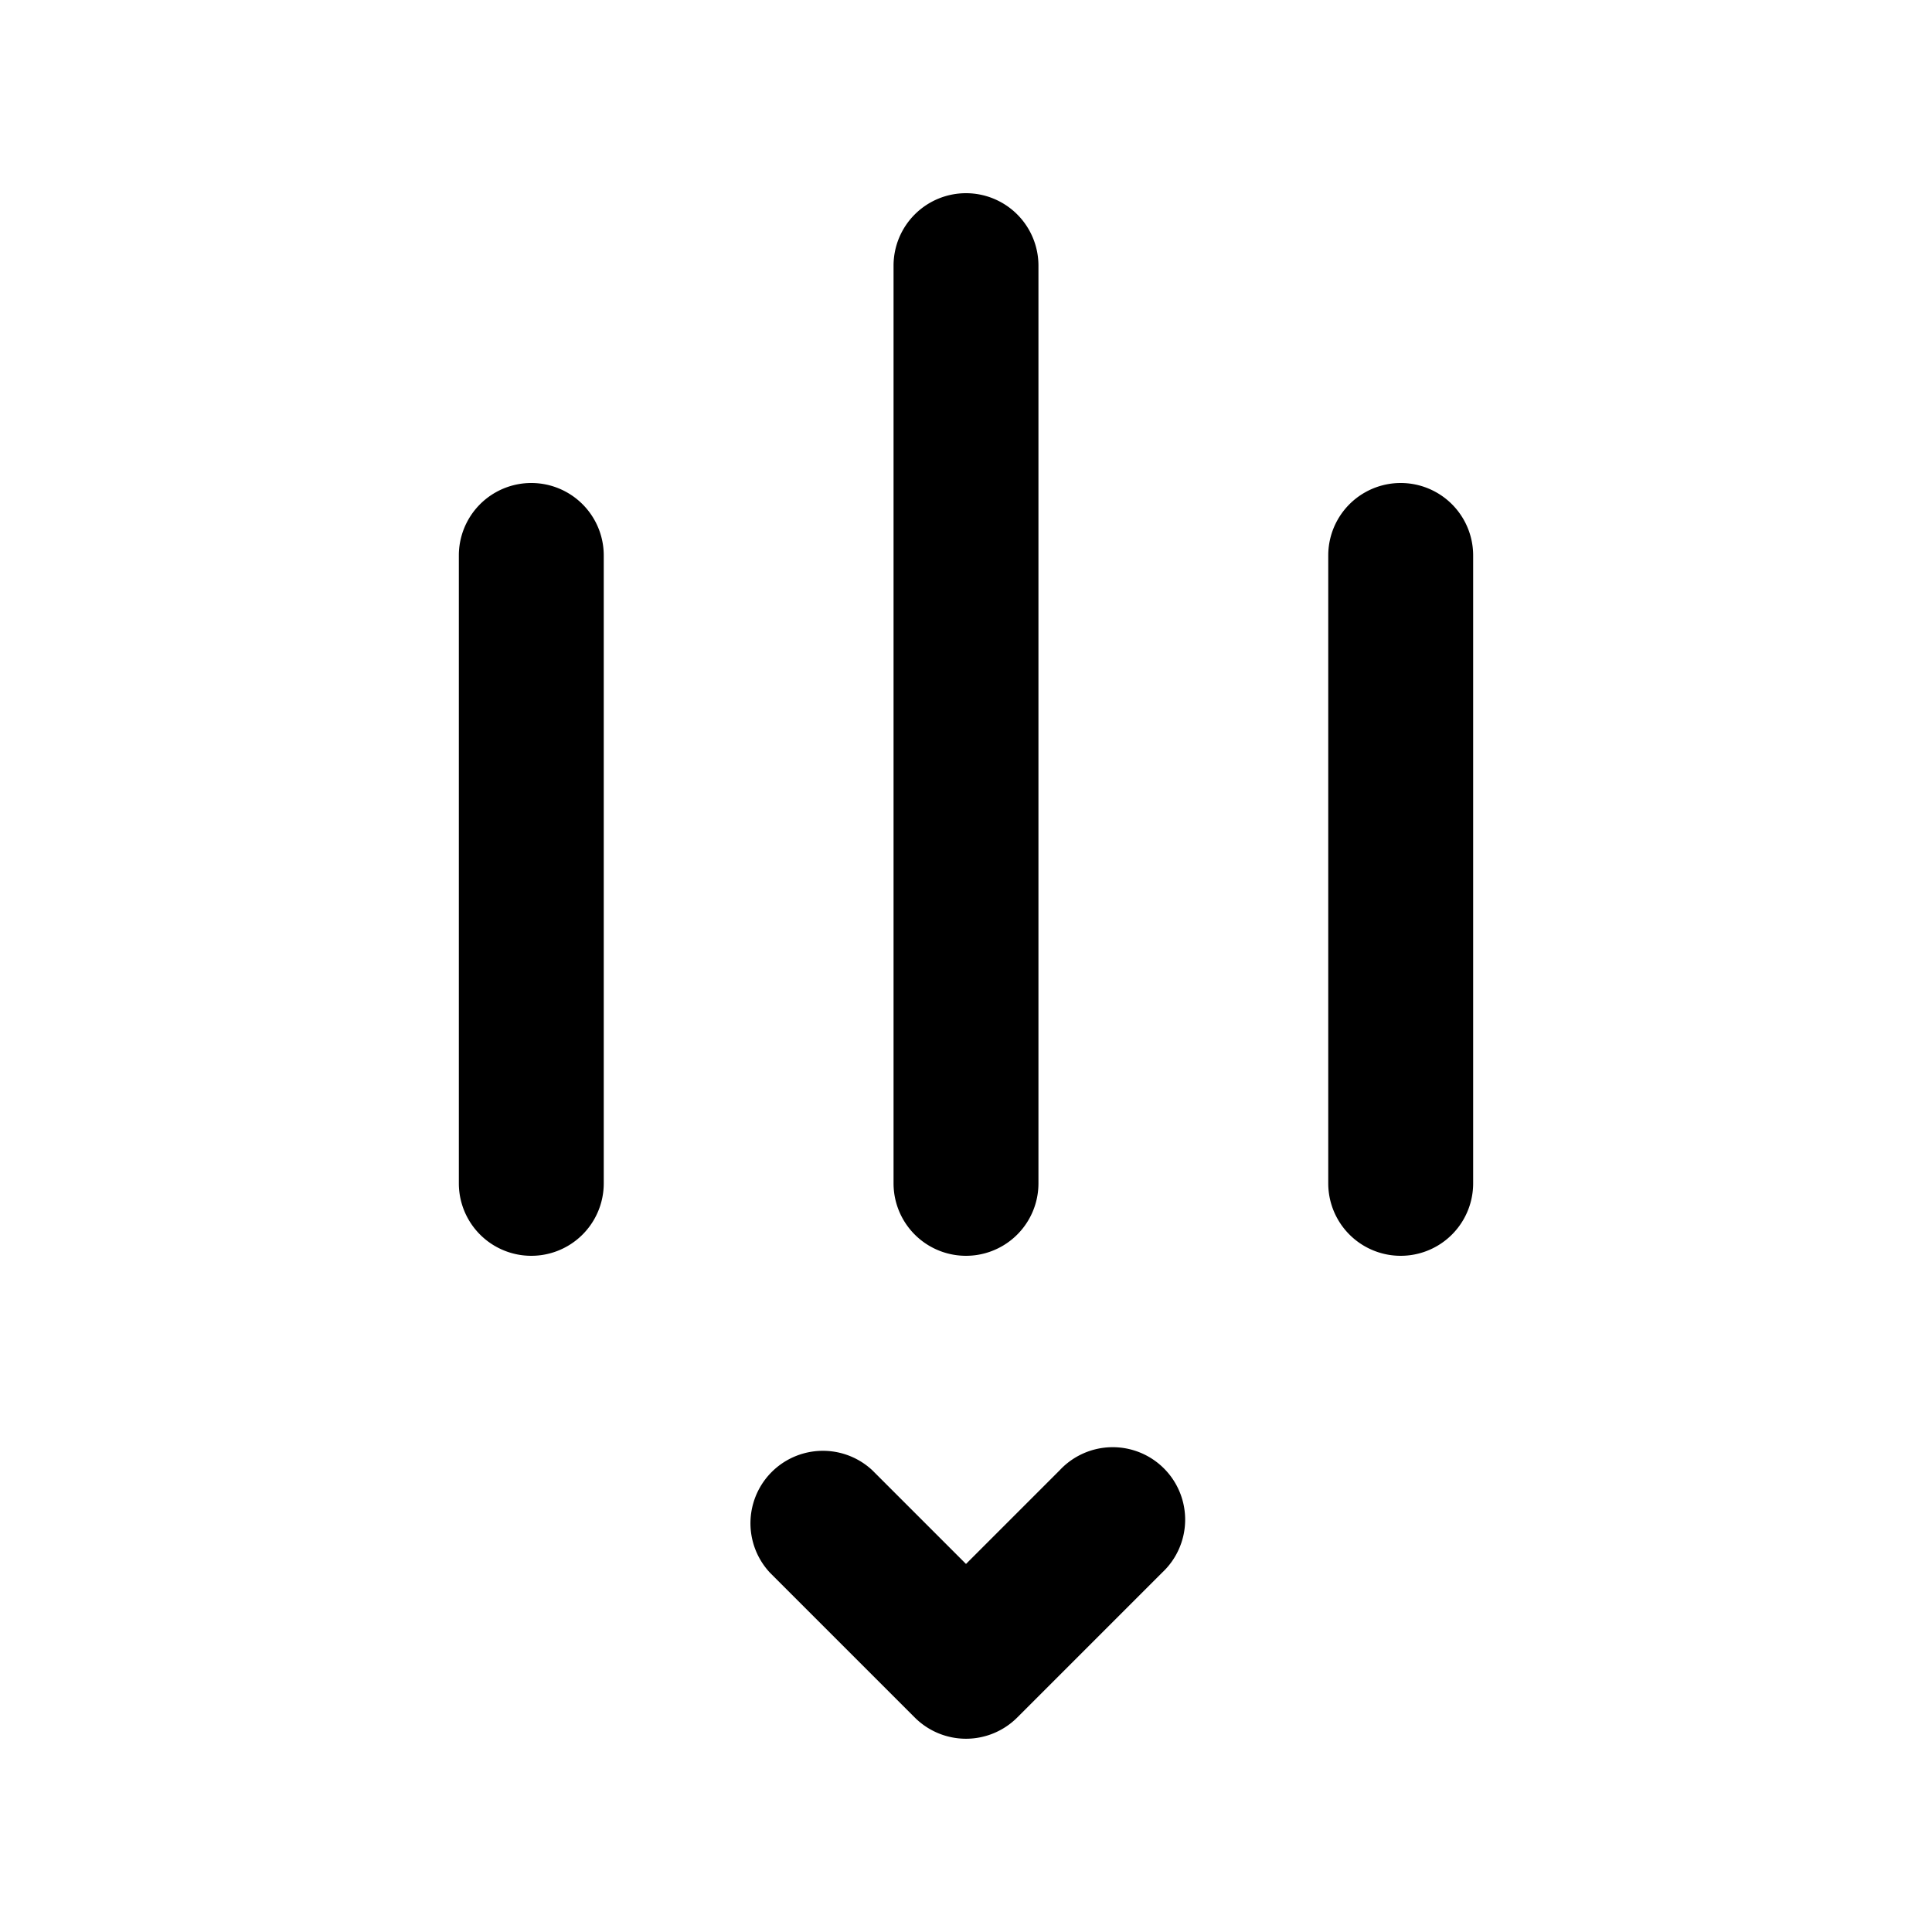 <svg xmlns="http://www.w3.org/2000/svg" width="3em" height="3em" viewBox="0 0 20 20"><path fill="currentColor" d="M10 2a.75.75 0 0 1 .75.75v9.5a.75.75 0 0 1-1.5 0v-9.5A.75.75 0 0 1 10 2M6.25 5.75a.75.75 0 0 0-1.5 0v6.5a.75.75 0 0 0 1.5 0zm9 0a.75.75 0 0 0-1.5 0v6.5a.75.75 0 0 0 1.5 0zm-6.22 9.47a.75.75 0 0 0-1.06 1.06l1.5 1.5a.75.75 0 0 0 1.06 0l1.5-1.5a.75.75 0 1 0-1.06-1.06l-.97.97z"/></svg>
